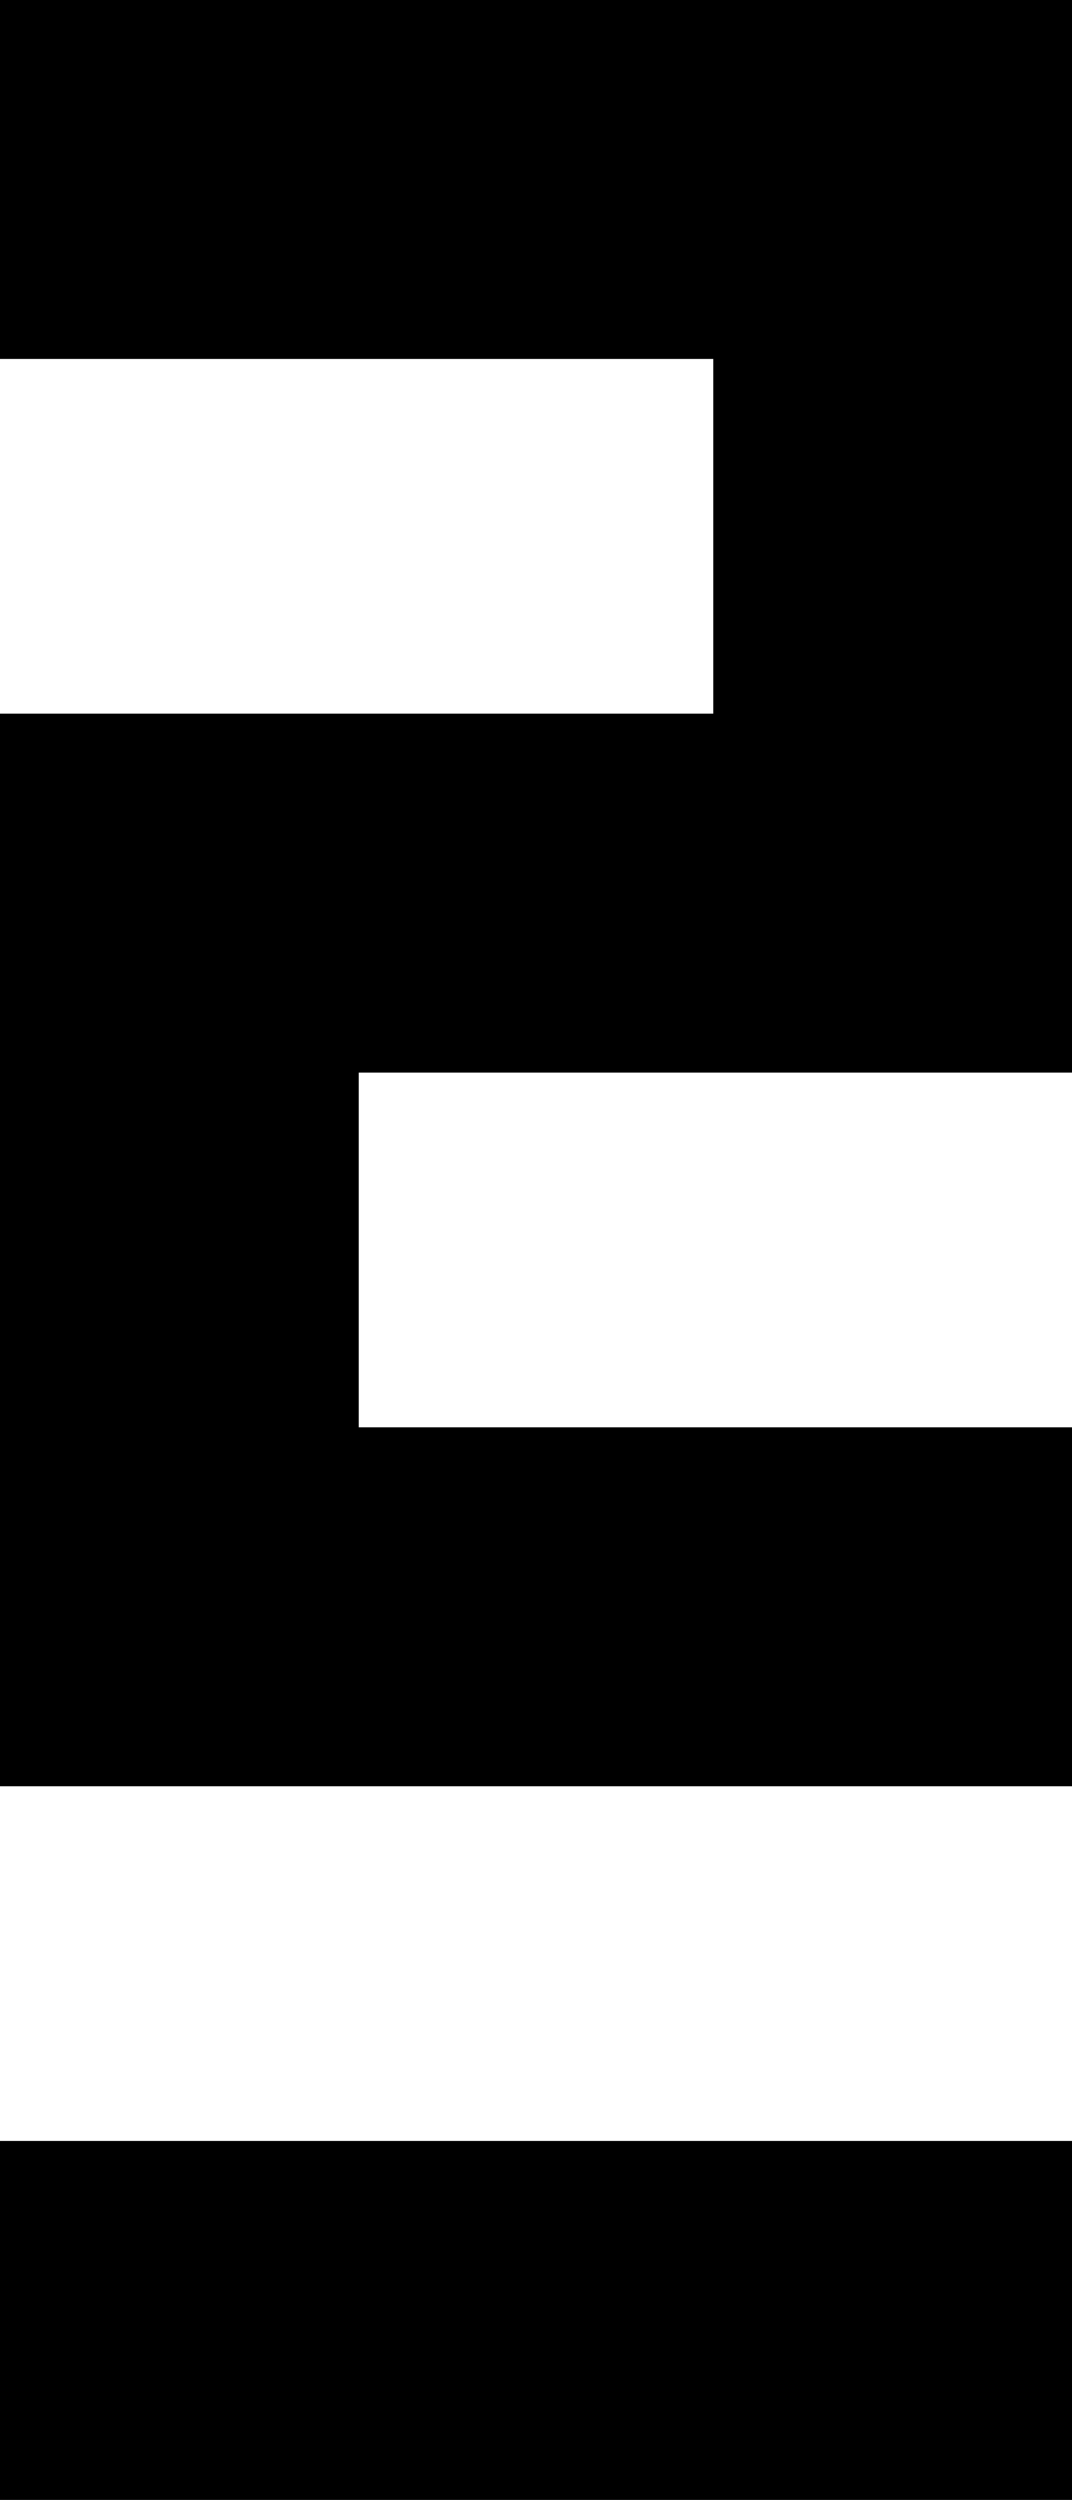 <!-- Generator: Adobe Illustrator 19.0.1, SVG Export Plug-In  -->
<svg version="1.1"
	 xmlns="http://www.w3.org/2000/svg" xmlns:xlink="http://www.w3.org/1999/xlink" xmlns:a="http://ns.adobe.com/AdobeSVGViewerExtensions/3.0/"
	 x="0px" y="0px" width="25.4px" height="59.2px" viewBox="0 0 25.4 59.2" enable-background="new 0 0 25.4 59.2"
	 xml:space="preserve">
<defs>
</defs>
<rect y="50.7" width="25.4" height="8.5"/>
<polygon points="25.4,0 25.4,25.4 8.5,25.4 8.5,33.8 25.4,33.8 25.4,42.3 0,42.3 0,16.9 16.9,16.9 16.9,8.5 0,8.5 0,0 "/>
</svg>
